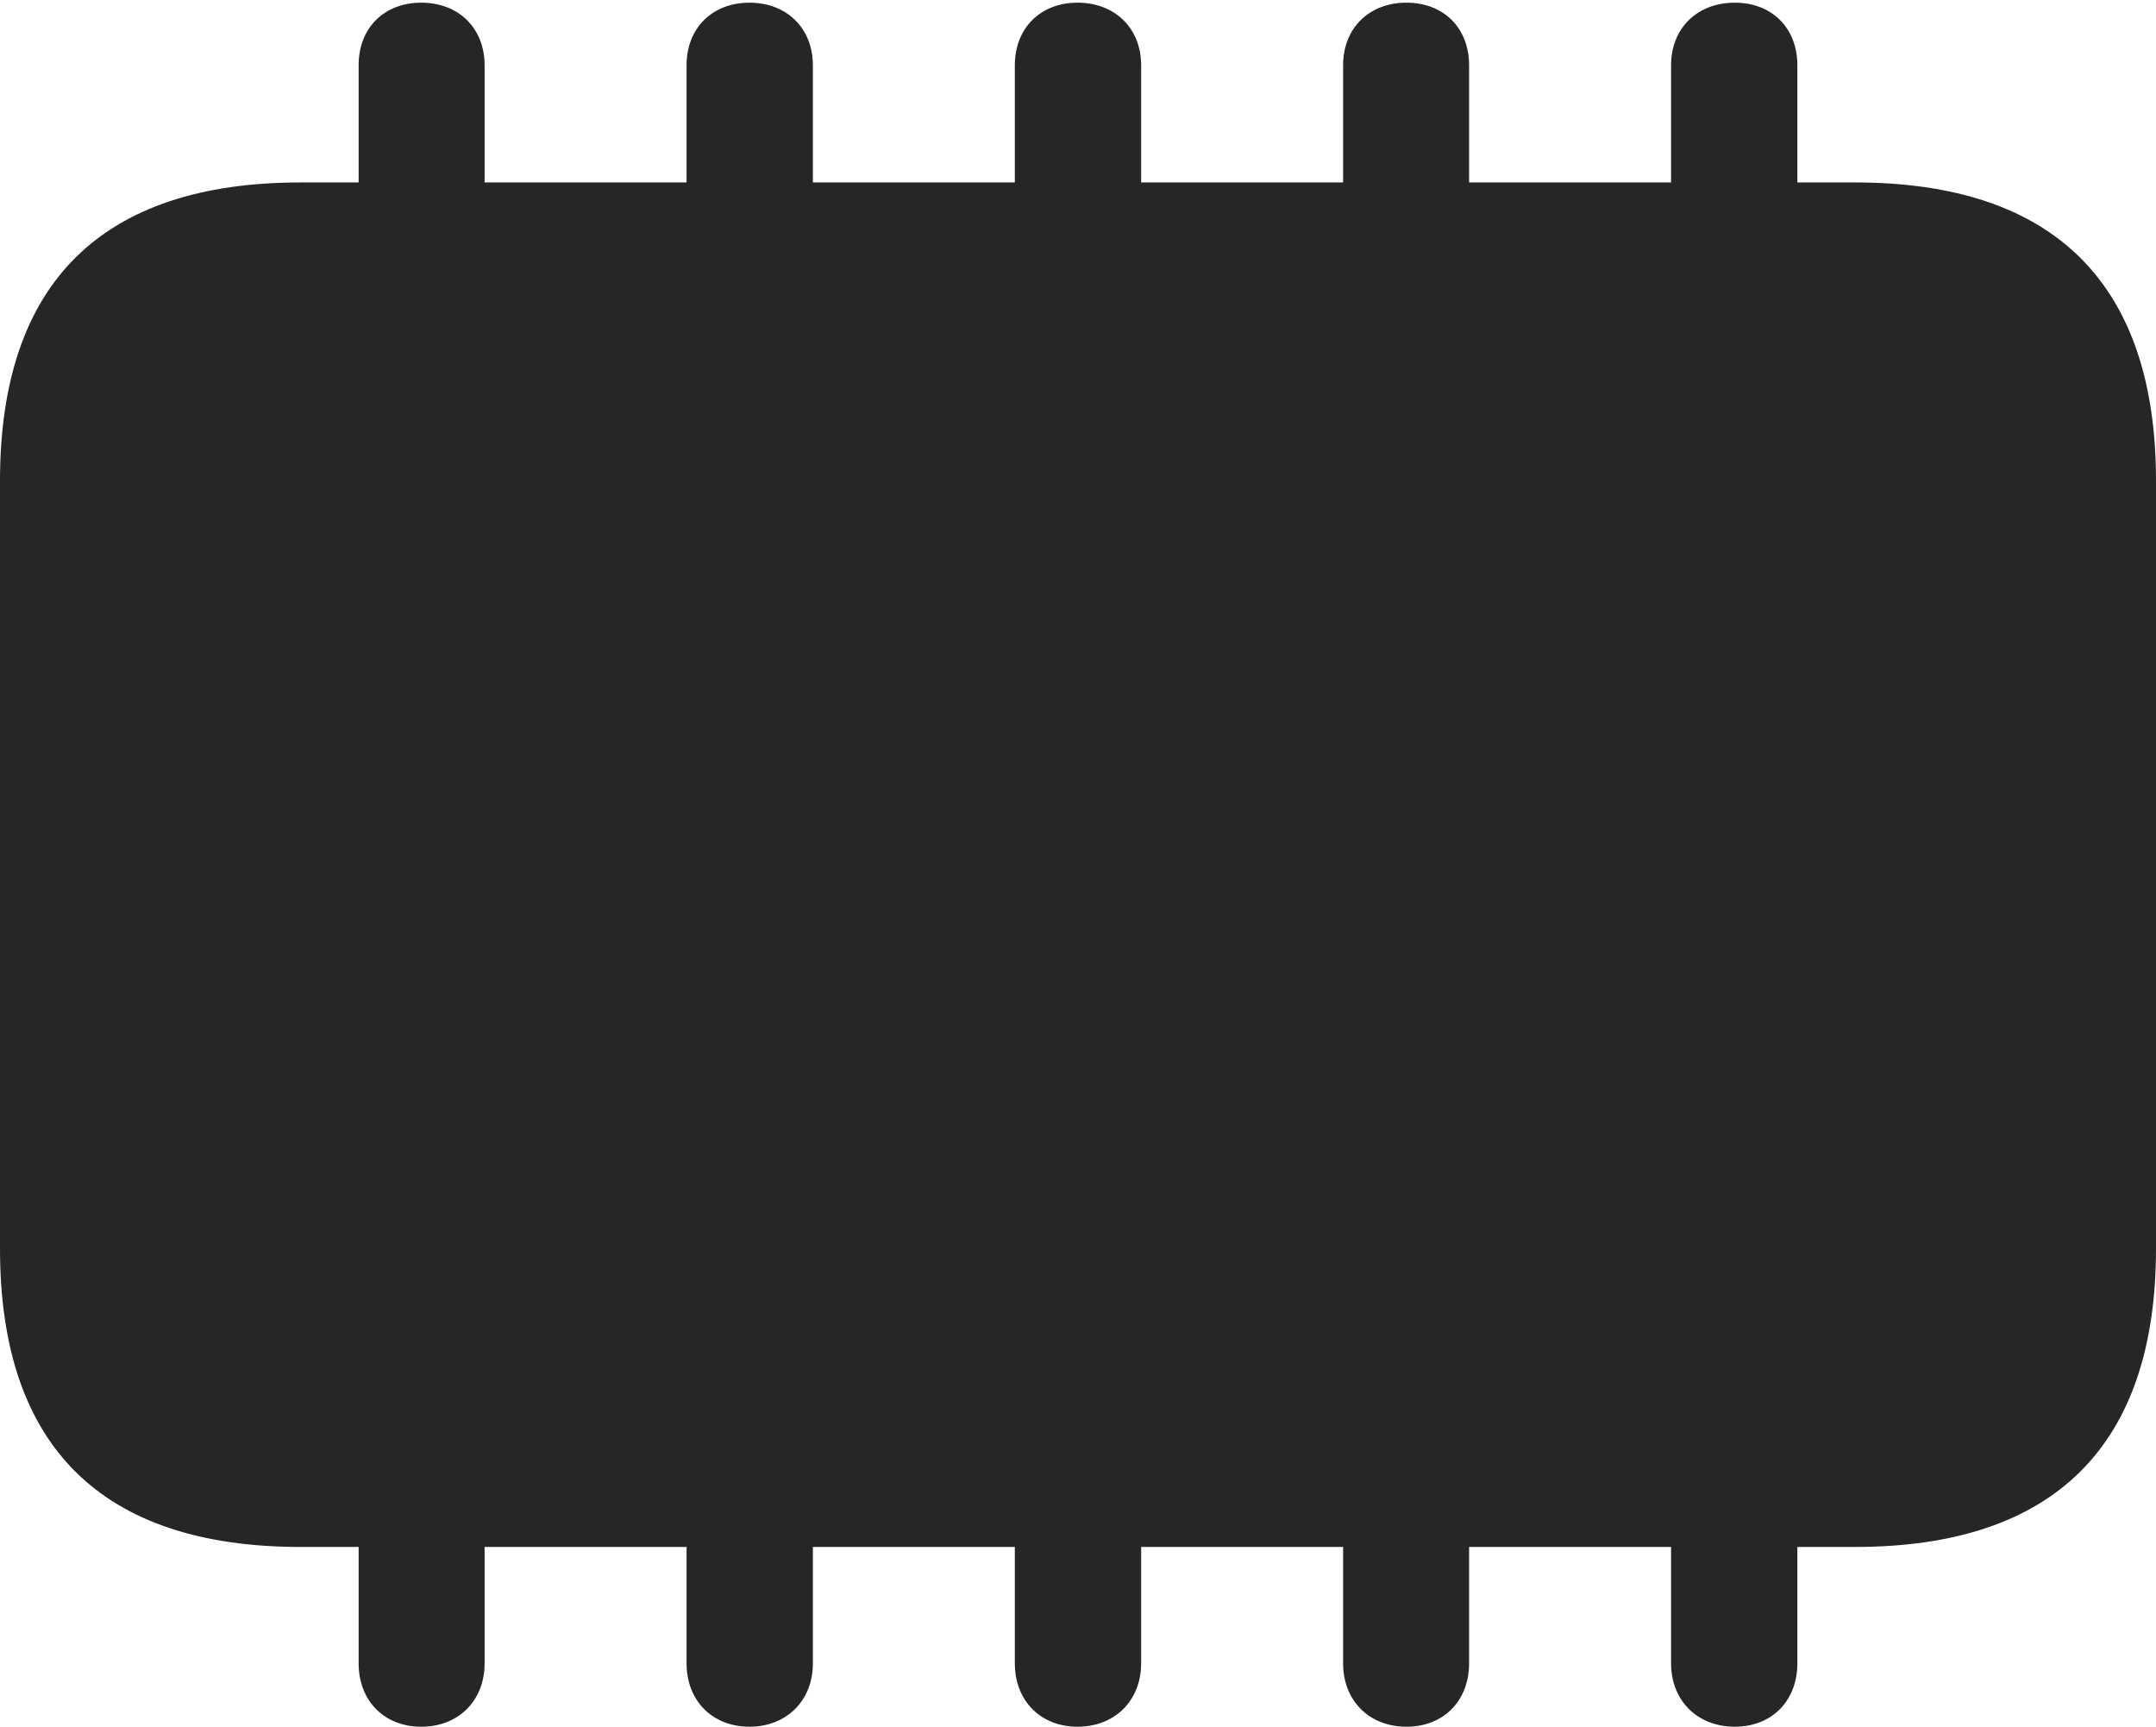 <?xml version="1.0" encoding="UTF-8"?>
<!--Generator: Apple Native CoreSVG 232.5-->
<!DOCTYPE svg
PUBLIC "-//W3C//DTD SVG 1.1//EN"
       "http://www.w3.org/Graphics/SVG/1.1/DTD/svg11.dtd">
<svg version="1.1" xmlns="http://www.w3.org/2000/svg" xmlns:xlink="http://www.w3.org/1999/xlink" width="103.186" height="82.618">
 <g>
  <rect height="82.618" opacity="0" width="103.186" x="0" y="0"/>
  <path d="M14.394 74.017L88.777 74.017C98.35 74.017 103.186 69.135 103.186 59.743L103.186 23.003C103.186 13.611 98.35 8.729 88.777 8.729L14.394 8.729C4.87 8.729 0 13.532 0 23.003L0 59.743C0 69.214 4.87 74.017 14.394 74.017ZM17.164 11.286L23.193 11.286L23.193 3.126C23.193 1.342 21.945 0.128 20.162 0.128C18.378 0.128 17.164 1.342 17.164 3.126ZM32.859 11.286L38.904 11.286L38.904 3.126C38.904 1.342 37.641 0.128 35.873 0.128C34.089 0.128 32.859 1.342 32.859 3.126ZM48.57 11.286L54.615 11.286L54.615 3.126C54.615 1.342 53.352 0.128 51.568 0.128C49.8 0.128 48.57 1.342 48.57 3.126ZM64.281 11.286L70.311 11.286L70.311 3.126C70.311 1.342 69.097 0.128 67.313 0.128C65.529 0.128 64.281 1.342 64.281 3.126ZM79.977 11.286L86.022 11.286L86.022 3.126C86.022 1.342 84.808 0.128 83.024 0.128C81.24 0.128 79.977 1.342 79.977 3.126ZM17.164 71.754L17.164 79.586C17.164 81.37 18.378 82.618 20.162 82.618C21.945 82.618 23.193 81.37 23.193 79.586L23.193 71.754ZM32.859 71.754L32.859 79.586C32.859 81.37 34.089 82.618 35.873 82.618C37.641 82.618 38.904 81.37 38.904 79.586L38.904 71.754ZM48.57 71.754L48.57 79.586C48.57 81.37 49.8 82.618 51.568 82.618C53.352 82.618 54.615 81.37 54.615 79.586L54.615 71.754ZM64.281 71.754L64.281 79.586C64.281 81.37 65.529 82.618 67.313 82.618C69.097 82.618 70.311 81.37 70.311 79.586L70.311 71.754ZM79.977 71.754L79.977 79.586C79.977 81.37 81.24 82.618 83.024 82.618C84.808 82.618 86.022 81.37 86.022 79.586L86.022 71.754Z" fill="#000000" fill-opacity="0.85"/>
 </g>
</svg>
